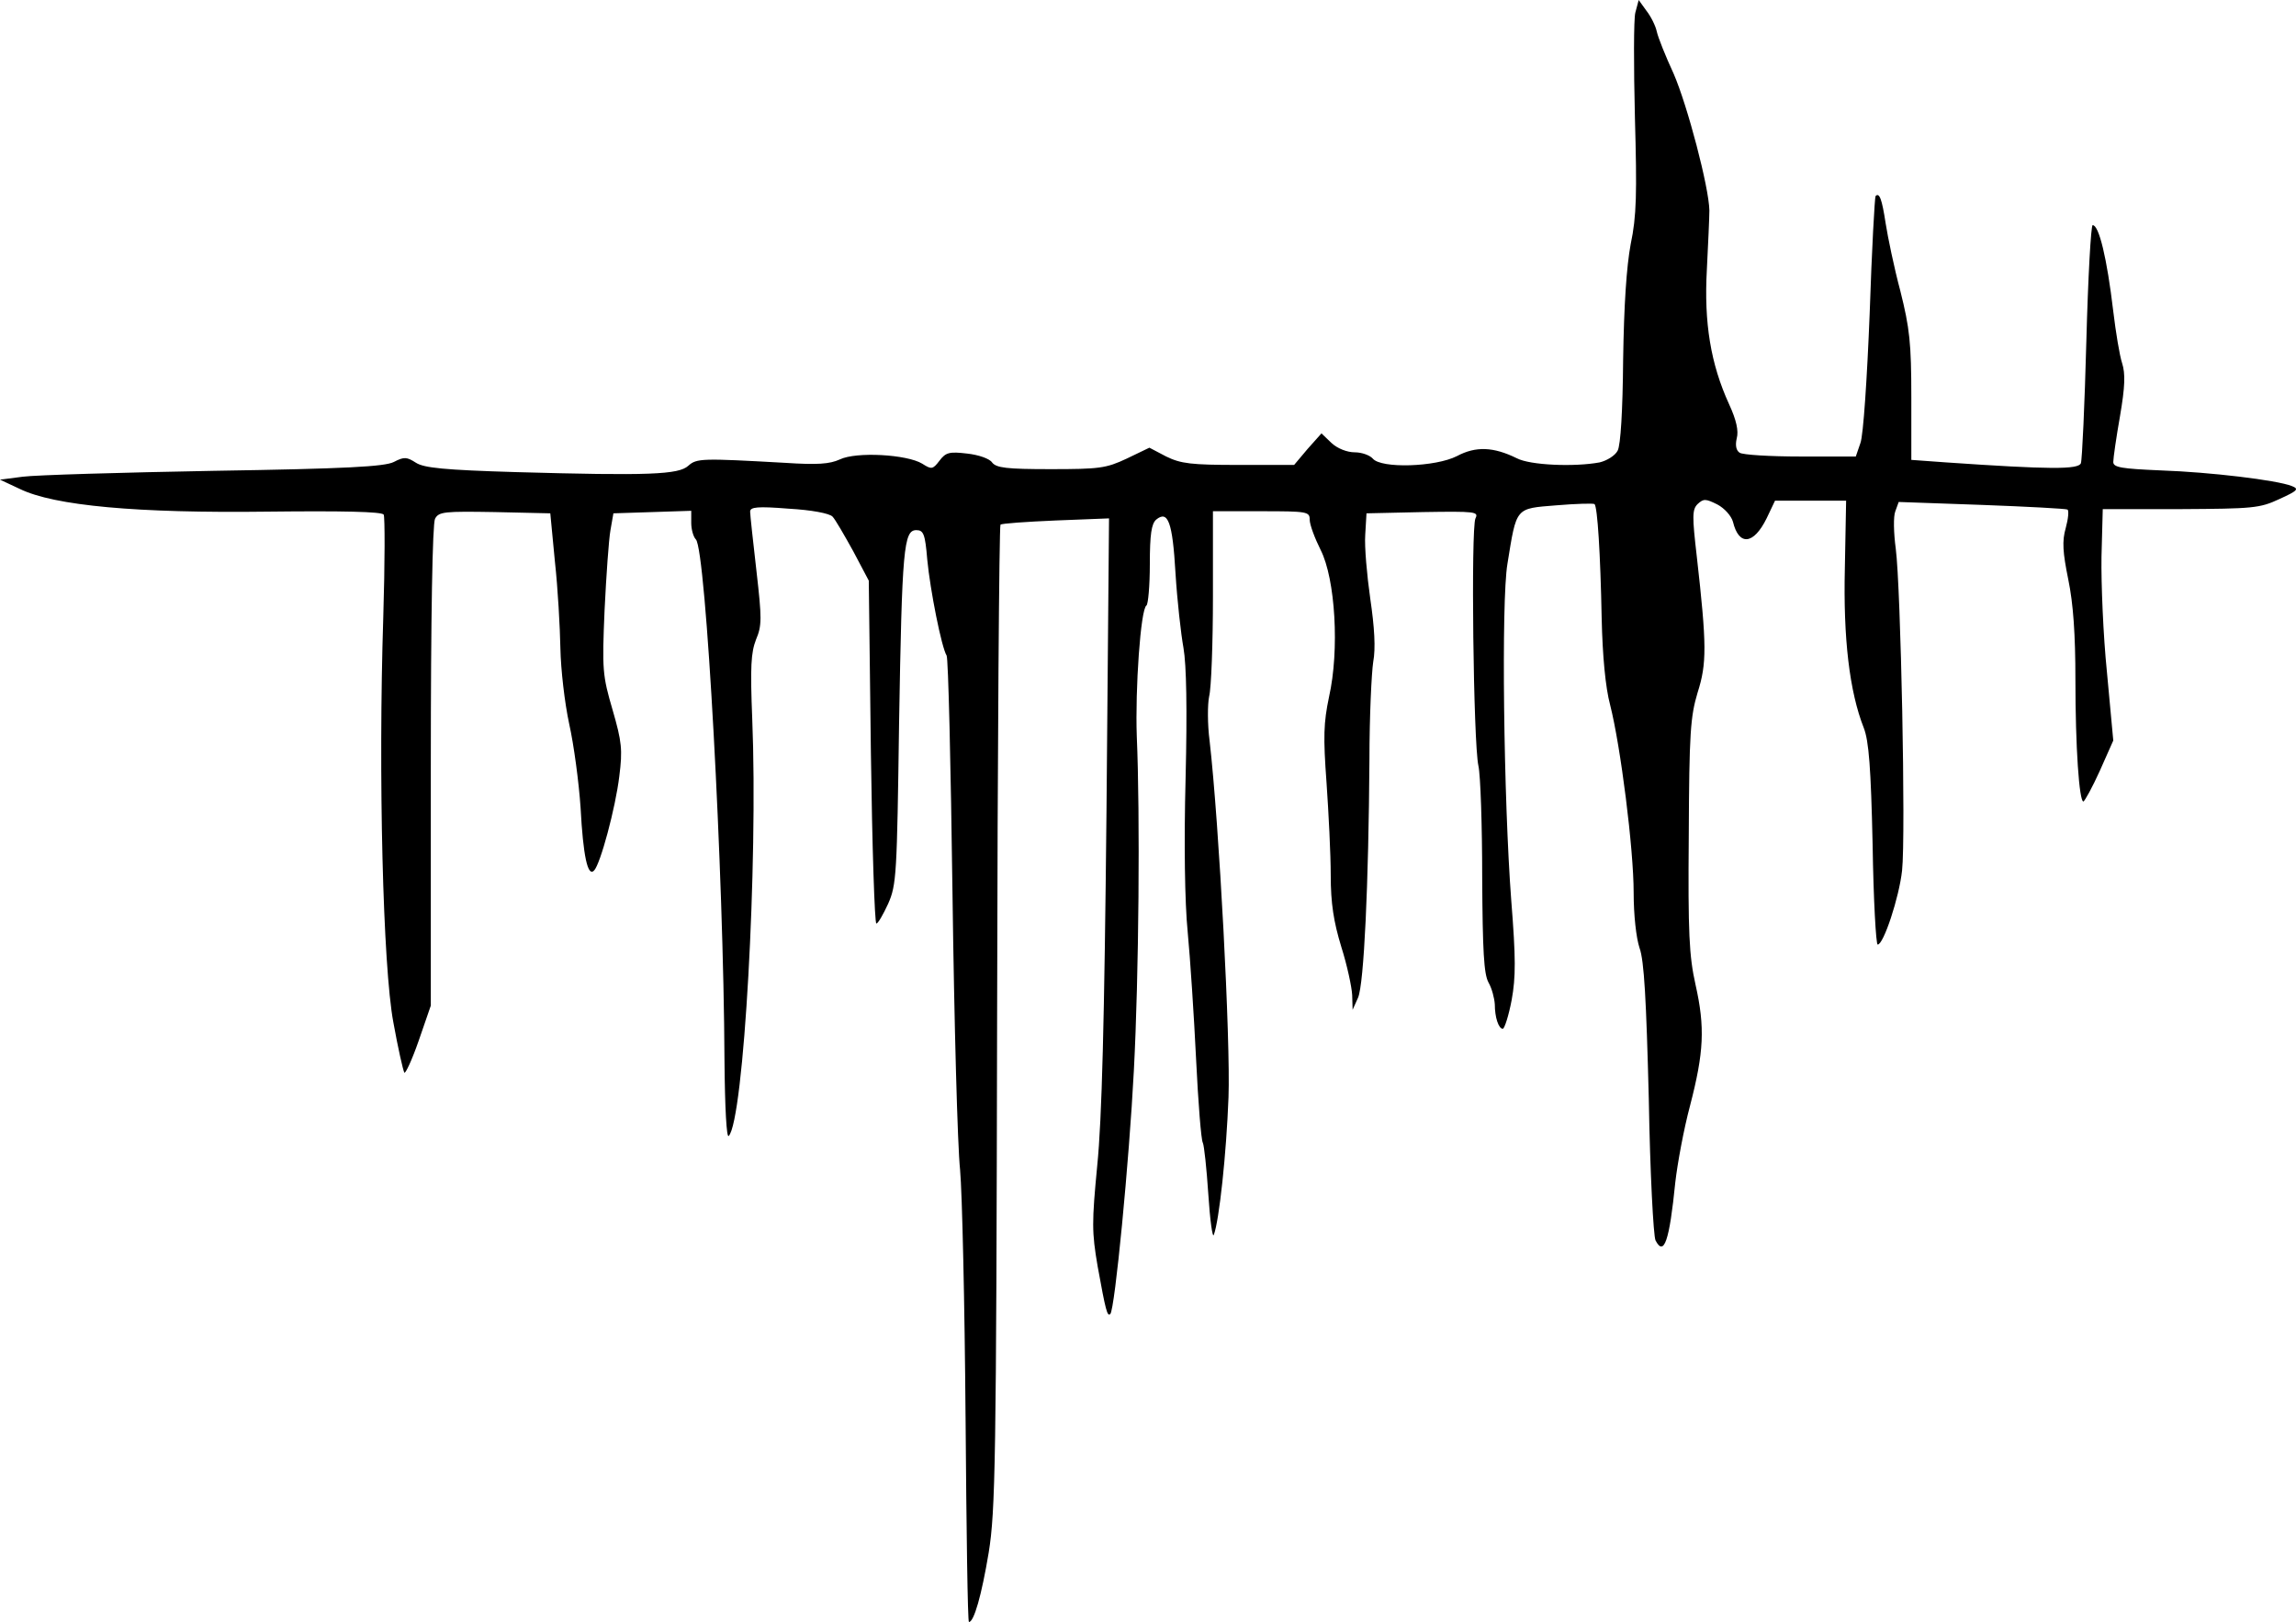 <svg xmlns="http://www.w3.org/2000/svg" width="545.734" height="385.5" viewBox="0 0 5457.344 3855"><path d="M2295 3367c-2-268-8-532-13-587-6-55-14-350-18-655-4-306-10-561-14-567-12-19-39-155-46-228-5-61-9-70-26-70-30 0-34 43-41 460-5 358-6 383-26 428-12 26-24 47-28 47s-10-183-13-407l-5-408-37-70c-21-38-43-76-49-82-7-8-51-16-104-19-75-6-92-4-92 7 0 8 7 71 15 141 13 113 13 130-1 163-12 31-14 64-9 189 14 343-20 954-56 991-5 5-9-65-10-180-2-444-44-1214-68-1238-6-6-11-24-11-39v-29l-92 3-93 3-7 40c-4 22-10 108-14 190-6 142-5 155 19 237 22 76 24 95 16 158-9 75-45 209-60 224-15 16-26-35-32-149-4-60-16-150-27-199-11-51-20-130-21-180s-6-143-13-206l-11-115-132-3c-120-2-133-1-142 16-6 12-10 228-10 588v569l-29 84c-16 46-32 80-34 75-3-5-15-58-26-119-25-133-36-590-24-963 4-129 4-239 1-244-5-7-98-9-275-7-311 4-508-14-590-54l-47-22 54-7c30-4 234-10 454-14 316-5 406-10 428-21 25-13 31-12 53 2 19 12 67 17 236 22 318 9 388 6 411-15 20-18 33-18 230-7 76 5 106 3 130-8 39-19 160-12 196 10 22 14 25 14 41-7 15-20 24-22 66-17 27 3 53 12 59 21 10 13 34 16 139 16 116 0 132-2 181-25l54-26 40 21c35 17 59 20 172 20h132l32-38 33-37 24 23c14 13 37 22 55 22 17 0 36 7 43 15 20 24 149 20 200-6 45-24 87-22 142 5 32 17 138 21 197 10 17-4 37-16 43-28 7-13 12-94 13-216 2-131 8-221 18-275 14-66 15-120 10-301-3-121-3-234 1-249l8-30 18 25c11 14 22 36 25 50s21 59 40 100c33 76 84 270 85 325 0 17-3 80-6 141-7 126 9 224 53 320 17 37 23 63 18 81-4 17-1 29 7 34 7 5 72 9 145 9h131l11-32c7-18 16-157 22-308 5-151 12-276 14-279 9-9 15 6 24 65 5 32 20 105 35 161 22 88 26 123 26 252v149l83 6c247 17 314 17 320 2 3-8 9-139 13-290 4-152 11-276 15-276 15 0 34 78 49 205 6 50 15 105 21 123 8 25 7 56-5 126-9 51-16 100-16 109 0 13 20 16 113 20 117 4 275 23 311 37 18 7 15 11-29 31-47 22-63 23-235 24h-185l-3 113c-1 63 4 187 13 275l15 162-32 72c-18 40-36 72-39 73-10 0-19-129-19-290 0-107-5-180-17-238-13-64-15-91-6-122 6-22 8-42 4-44-3-2-95-7-203-11l-198-7-8 22c-5 12-4 52 1 89 12 92 24 681 15 765-7 64-44 176-58 176-4 0-10-107-12-237-4-183-9-247-21-278-34-86-49-213-45-380l3-160h-169l-20 42c-31 63-66 66-80 8-4-14-20-32-37-41-28-14-33-14-47-1-13 13-13 29-2 124 24 212 24 255 2 324-17 57-20 95-21 339-2 233 1 288 16 355 23 102 20 161-13 288-15 56-30 138-35 182-14 140-27 177-47 138-5-10-13-161-16-336-6-236-11-329-22-359-8-24-14-78-14-132 0-103-31-348-56-446-11-41-18-116-20-205-3-155-10-265-17-272-3-2-43-1-91 3-98 8-94 3-116 139-15 88-9 561 9 799 11 139 11 183 1 238-7 37-17 68-21 68-10 0-19-27-19-58-1-15-7-38-15-52-11-20-14-74-15-250 0-124-4-243-9-265-12-54-18-565-7-588 8-16 0-17-125-15l-134 3-3 51c-2 28 4 96 12 152 10 68 13 118 7 150-4 26-9 130-9 232-2 299-13 533-27 566l-13 29-1-35c-1-19-12-71-26-115-18-59-25-103-25-170 0-49-5-148-10-220-8-109-7-142 6-204 25-111 15-280-20-349-14-28-26-60-26-72 0-19-6-20-115-20h-115v203c0 111-4 218-9 237-4 19-4 67 1 105 23 201 50 715 45 848s-22 293-35 327c-3 8-9-35-13-97-4-61-10-116-13-122-4-6-11-95-16-198s-14-240-20-303c-7-70-9-212-5-365 4-165 2-270-5-310-6-33-15-113-19-178-7-122-18-150-46-127-11 10-15 34-15 106 0 51-4 95-8 98-14 8-27 200-23 311 8 186 5 569-7 795-11 213-45 567-56 578-7 7-11-8-30-113-14-82-14-104-1-240 11-109 17-340 22-844l6-694-127 5c-69 3-129 7-131 10-3 3-7 529-8 1169-2 1062-4 1174-20 1274-17 102-35 165-47 165-3 0-6-219-8-488"/></svg>